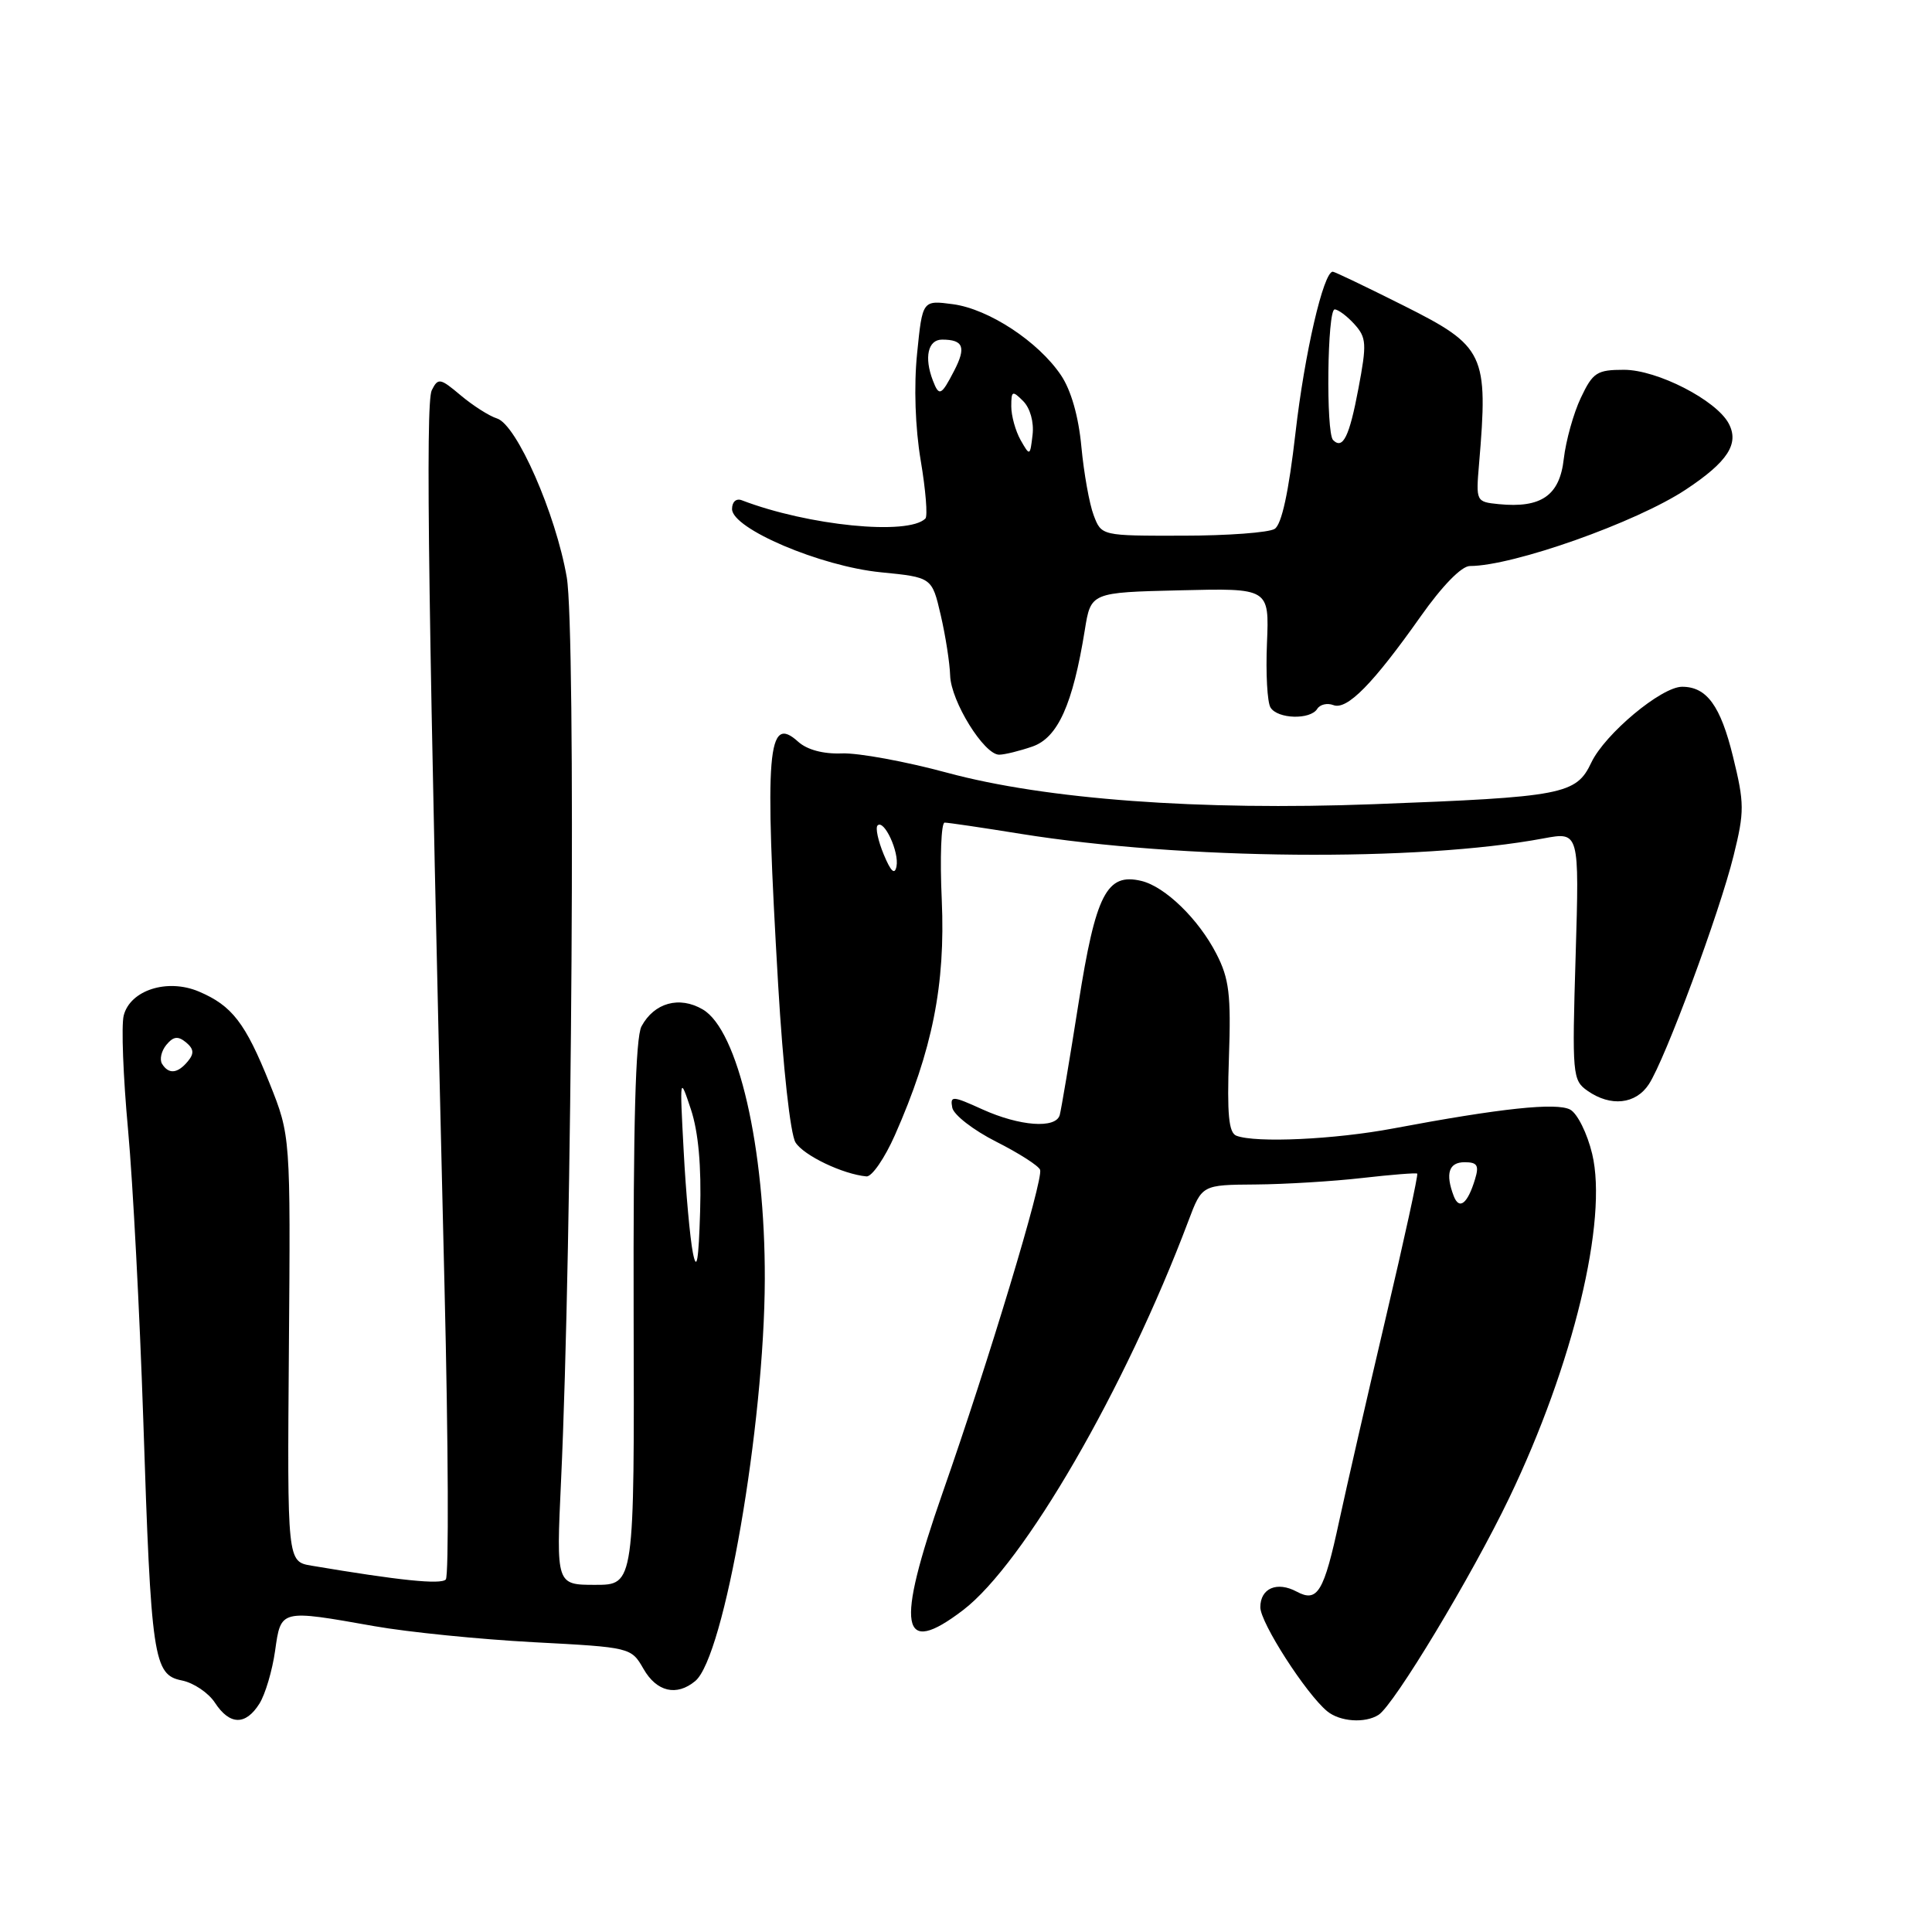 <?xml version="1.0" encoding="UTF-8" standalone="no"?>
<!DOCTYPE svg PUBLIC "-//W3C//DTD SVG 1.1//EN" "http://www.w3.org/Graphics/SVG/1.1/DTD/svg11.dtd" >
<svg xmlns="http://www.w3.org/2000/svg" xmlns:xlink="http://www.w3.org/1999/xlink" version="1.1" viewBox="0 0 256 256">
 <g >
 <path fill="currentColor"
d=" M 34.37 225.75 C 35.15 224.51 36.08 221.36 36.45 218.75 C 37.23 213.22 37.09 213.26 49.63 215.48 C 54.10 216.27 63.58 217.22 70.69 217.60 C 83.58 218.28 83.63 218.29 85.27 221.14 C 87.01 224.18 89.65 224.80 92.12 222.75 C 95.98 219.56 101.29 188.85 101.34 169.50 C 101.39 152.08 97.80 136.47 93.11 133.75 C 90.01 131.94 86.68 132.87 85.00 136.00 C 84.21 137.47 83.90 149.05 83.96 174.06 C 84.06 210.00 84.06 210.00 78.88 210.00 C 73.70 210.00 73.70 210.00 74.34 196.25 C 75.81 164.90 76.32 83.61 75.10 76.50 C 73.64 68.06 68.47 56.28 65.86 55.45 C 64.83 55.13 62.67 53.75 61.05 52.39 C 58.32 50.09 58.05 50.04 57.21 51.71 C 56.35 53.43 56.75 81.71 58.90 170.50 C 59.41 191.40 59.48 208.86 59.07 209.29 C 58.41 209.99 52.90 209.42 41.28 207.46 C 38.06 206.92 38.06 206.92 38.28 178.71 C 38.50 150.50 38.50 150.50 35.72 143.54 C 32.51 135.54 30.75 133.25 26.34 131.38 C 22.17 129.62 17.24 131.20 16.39 134.57 C 16.06 135.88 16.32 142.70 16.97 149.72 C 17.61 156.75 18.51 173.97 18.98 188.00 C 20.02 219.81 20.33 221.92 24.10 222.67 C 25.65 222.98 27.63 224.31 28.48 225.62 C 30.44 228.61 32.54 228.65 34.37 225.75 Z  M 182.66 227.23 C 184.71 225.93 195.01 208.84 199.97 198.50 C 208.46 180.83 213.08 161.67 210.97 152.89 C 210.32 150.18 209.01 147.54 208.06 147.03 C 206.25 146.06 198.83 146.85 184.64 149.52 C 176.85 150.99 166.40 151.47 163.83 150.49 C 162.81 150.10 162.58 147.65 162.84 140.13 C 163.13 131.80 162.87 129.67 161.18 126.39 C 158.82 121.79 154.39 117.49 151.25 116.73 C 146.64 115.62 145.19 118.46 142.90 133.00 C 141.73 140.43 140.61 147.06 140.42 147.75 C 139.90 149.59 135.11 149.23 130.18 147.00 C 126.20 145.19 125.88 145.17 126.18 146.77 C 126.36 147.72 128.97 149.75 132.00 151.28 C 135.03 152.81 137.65 154.49 137.82 155.01 C 138.27 156.29 131.00 180.39 124.90 197.80 C 118.63 215.75 119.31 219.68 127.61 213.35 C 135.67 207.20 149.09 184.03 157.48 161.75 C 159.27 157.00 159.27 157.00 166.39 156.95 C 170.30 156.92 176.65 156.53 180.50 156.09 C 184.35 155.65 187.63 155.39 187.79 155.51 C 187.94 155.64 186.07 164.23 183.62 174.62 C 181.18 185.00 178.41 197.10 177.46 201.50 C 175.42 210.99 174.58 212.38 171.82 210.90 C 169.21 209.50 167.00 210.45 167.00 212.97 C 167.00 215.02 173.06 224.44 175.86 226.75 C 177.55 228.14 180.87 228.37 182.66 227.23 Z  M 118.58 150.41 C 123.55 139.17 125.28 130.49 124.79 119.28 C 124.53 113.63 124.71 109.00 125.17 109.00 C 125.64 109.00 130.18 109.67 135.26 110.49 C 156.70 113.93 187.87 114.21 204.54 111.09 C 209.27 110.21 209.27 110.21 208.78 126.64 C 208.30 142.46 208.36 143.14 210.36 144.54 C 213.42 146.68 216.74 146.33 218.48 143.67 C 220.65 140.36 227.84 120.96 229.71 113.38 C 231.16 107.53 231.15 106.44 229.63 100.25 C 227.98 93.51 226.15 91.00 222.89 91.00 C 220.14 91.00 212.66 97.25 210.86 101.04 C 208.85 105.28 207.15 105.61 182.00 106.56 C 158.99 107.43 138.59 105.93 125.50 102.39 C 120.00 100.90 113.73 99.75 111.57 99.83 C 109.10 99.93 106.94 99.35 105.76 98.28 C 101.68 94.59 101.29 99.36 103.11 130.49 C 103.75 141.42 104.73 150.30 105.41 151.38 C 106.49 153.11 111.68 155.59 114.81 155.88 C 115.52 155.95 117.22 153.48 118.58 150.41 Z  M 136.80 98.92 C 140.17 97.75 142.15 93.35 143.74 83.50 C 144.54 78.50 144.54 78.50 156.36 78.22 C 168.18 77.93 168.18 77.93 167.88 85.22 C 167.71 89.22 167.92 93.06 168.35 93.75 C 169.29 95.28 173.63 95.40 174.54 93.93 C 174.91 93.34 175.87 93.12 176.68 93.43 C 178.49 94.12 181.92 90.63 188.23 81.70 C 191.10 77.63 193.66 75.00 194.77 75.00 C 200.48 75.00 216.82 69.22 223.38 64.87 C 228.94 61.19 230.49 58.79 229.06 56.11 C 227.40 53.01 219.58 49.00 215.19 49.00 C 211.60 49.00 211.06 49.35 209.47 52.71 C 208.50 54.75 207.49 58.39 207.21 60.79 C 206.67 65.66 204.23 67.36 198.58 66.80 C 195.59 66.50 195.56 66.44 195.98 61.50 C 197.22 46.87 196.76 45.90 186.00 40.50 C 181.07 38.03 176.84 36.00 176.60 36.00 C 175.37 36.00 172.86 46.84 171.66 57.35 C 170.76 65.20 169.83 69.49 168.90 70.08 C 168.13 70.57 162.65 70.98 156.73 70.98 C 145.95 71.00 145.95 71.00 144.92 68.28 C 144.35 66.79 143.62 62.70 143.29 59.21 C 142.92 55.19 141.92 51.69 140.58 49.71 C 137.58 45.26 131.02 40.95 126.28 40.31 C 122.23 39.77 122.23 39.77 121.52 46.84 C 121.08 51.16 121.27 56.69 122.00 61.02 C 122.66 64.93 122.94 68.39 122.62 68.71 C 120.35 70.98 107.09 69.66 98.30 66.29 C 97.55 66.00 97.00 66.49 97.00 67.45 C 97.00 70.05 108.72 75.04 116.71 75.83 C 123.49 76.50 123.49 76.50 124.65 81.50 C 125.29 84.25 125.85 87.86 125.90 89.52 C 126.01 92.93 130.39 100.00 132.39 100.00 C 133.11 100.00 135.09 99.51 136.80 98.92 Z  M 91.81 166.00 C 91.43 164.07 90.88 158.00 90.59 152.50 C 90.06 142.60 90.07 142.54 91.55 147.00 C 92.54 149.99 92.95 154.52 92.77 160.50 C 92.57 167.10 92.32 168.57 91.81 166.00 Z  M 21.47 140.96 C 21.12 140.38 21.38 139.25 22.05 138.44 C 22.98 137.32 23.59 137.25 24.65 138.12 C 25.69 138.99 25.75 139.60 24.89 140.63 C 23.53 142.27 22.35 142.38 21.47 140.96 Z  M 192.63 158.49 C 191.49 155.50 191.97 154.00 194.07 154.00 C 195.75 154.00 196.01 154.42 195.45 156.25 C 194.47 159.50 193.36 160.38 192.63 158.49 Z  M 117.10 113.22 C 116.35 111.41 115.98 109.69 116.28 109.38 C 117.14 108.52 119.17 112.90 118.79 114.80 C 118.56 115.98 118.04 115.49 117.10 113.22 Z  M 135.24 58.32 C 134.56 57.11 134.00 55.11 134.00 53.85 C 134.00 51.77 134.14 51.71 135.58 53.15 C 136.50 54.08 137.02 55.93 136.82 57.62 C 136.49 60.45 136.46 60.46 135.24 58.32 Z  M 176.64 58.31 C 175.68 57.34 175.87 41.00 176.85 41.00 C 177.31 41.00 178.49 41.88 179.47 42.96 C 181.07 44.74 181.12 45.55 180.00 51.47 C 178.80 57.86 177.94 59.61 176.64 58.31 Z  M 123.61 50.42 C 122.43 47.35 122.96 45.00 124.83 45.00 C 127.66 45.00 128.05 46.00 126.43 49.13 C 124.72 52.44 124.43 52.57 123.61 50.42 Z "/>
</g>
</svg>